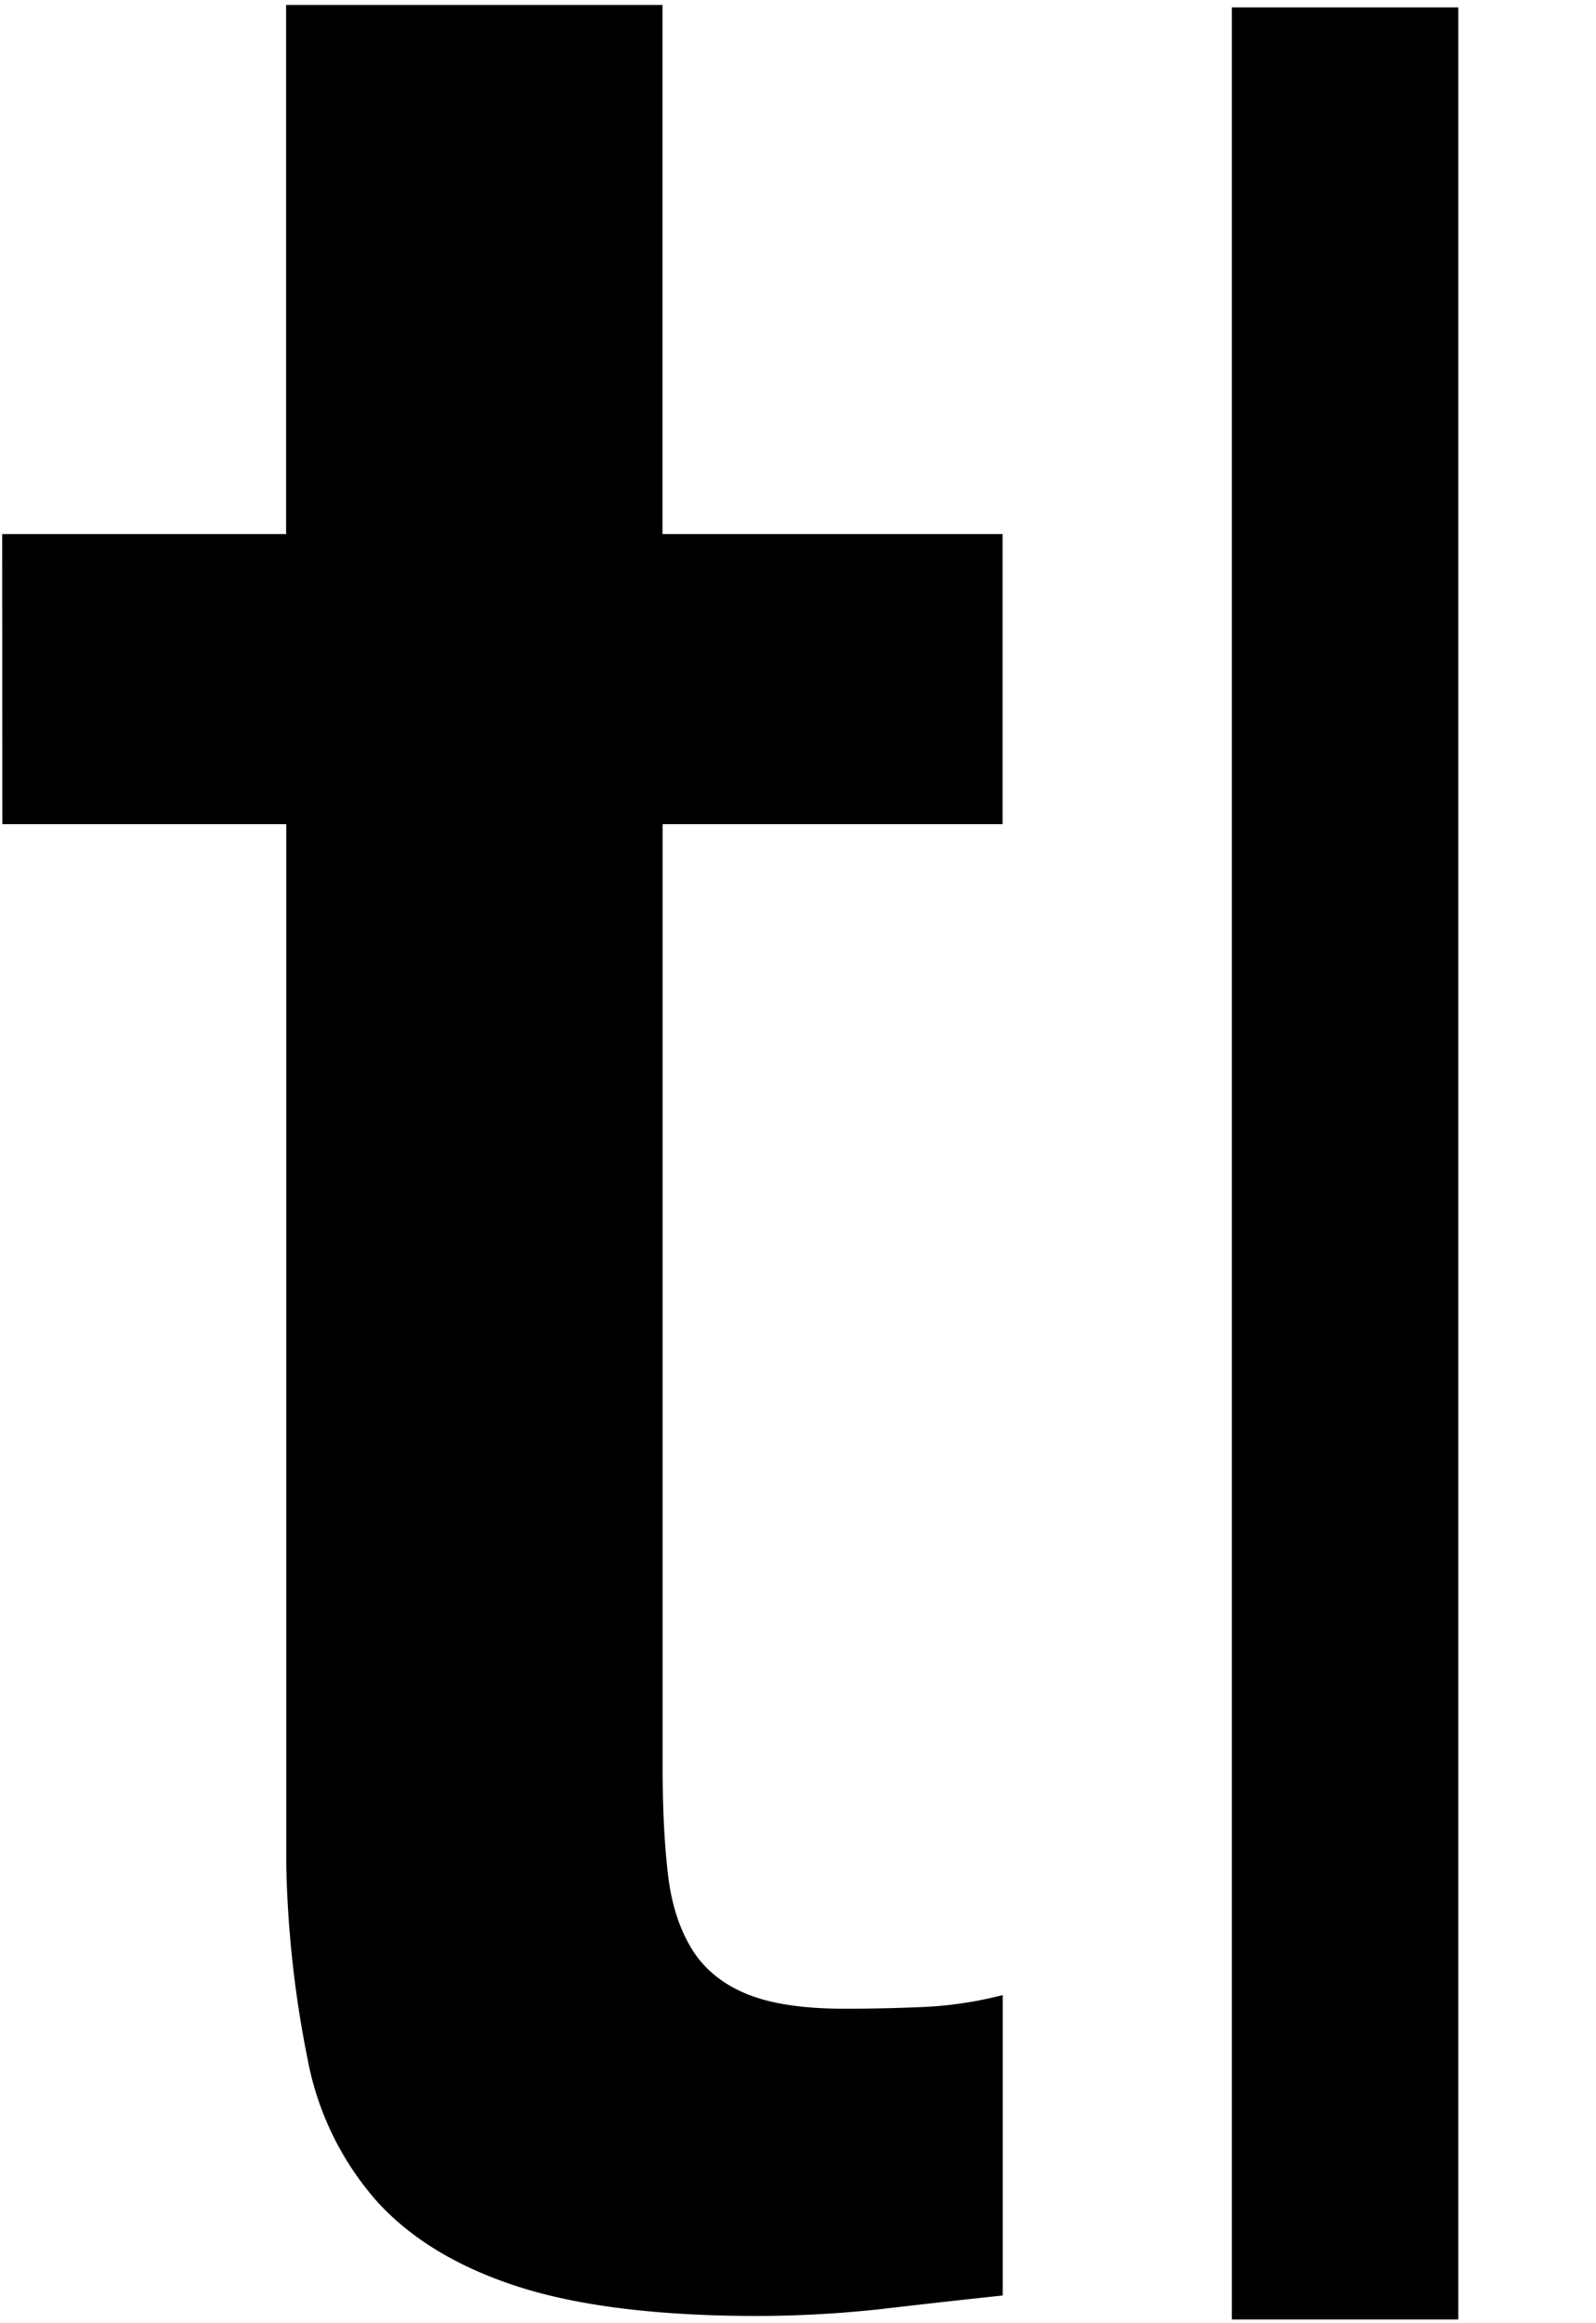 <svg fill="currentColor" viewBox="0 0 11 16" xmlns="http://www.w3.org/2000/svg">
  <path d="M8.49.051h1.561v15.923H8.49zM.015 3.678h1.957V.034h2.594v3.644H6.91v1.998H4.567v6.489q0 .423.035.728.033.306.159.518.125.211.375.317t.683.106q.273 0 .546-.012t.546-.082v2.069q-.432.046-.842.094a8 8 0 0 1-.842.047q-1.023 0-1.65-.2-.625-.2-.978-.588a2.05 2.05 0 0 1-.478-.976 7.5 7.5 0 0 1-.148-1.34v-7.17H.016z"/>
</svg>
